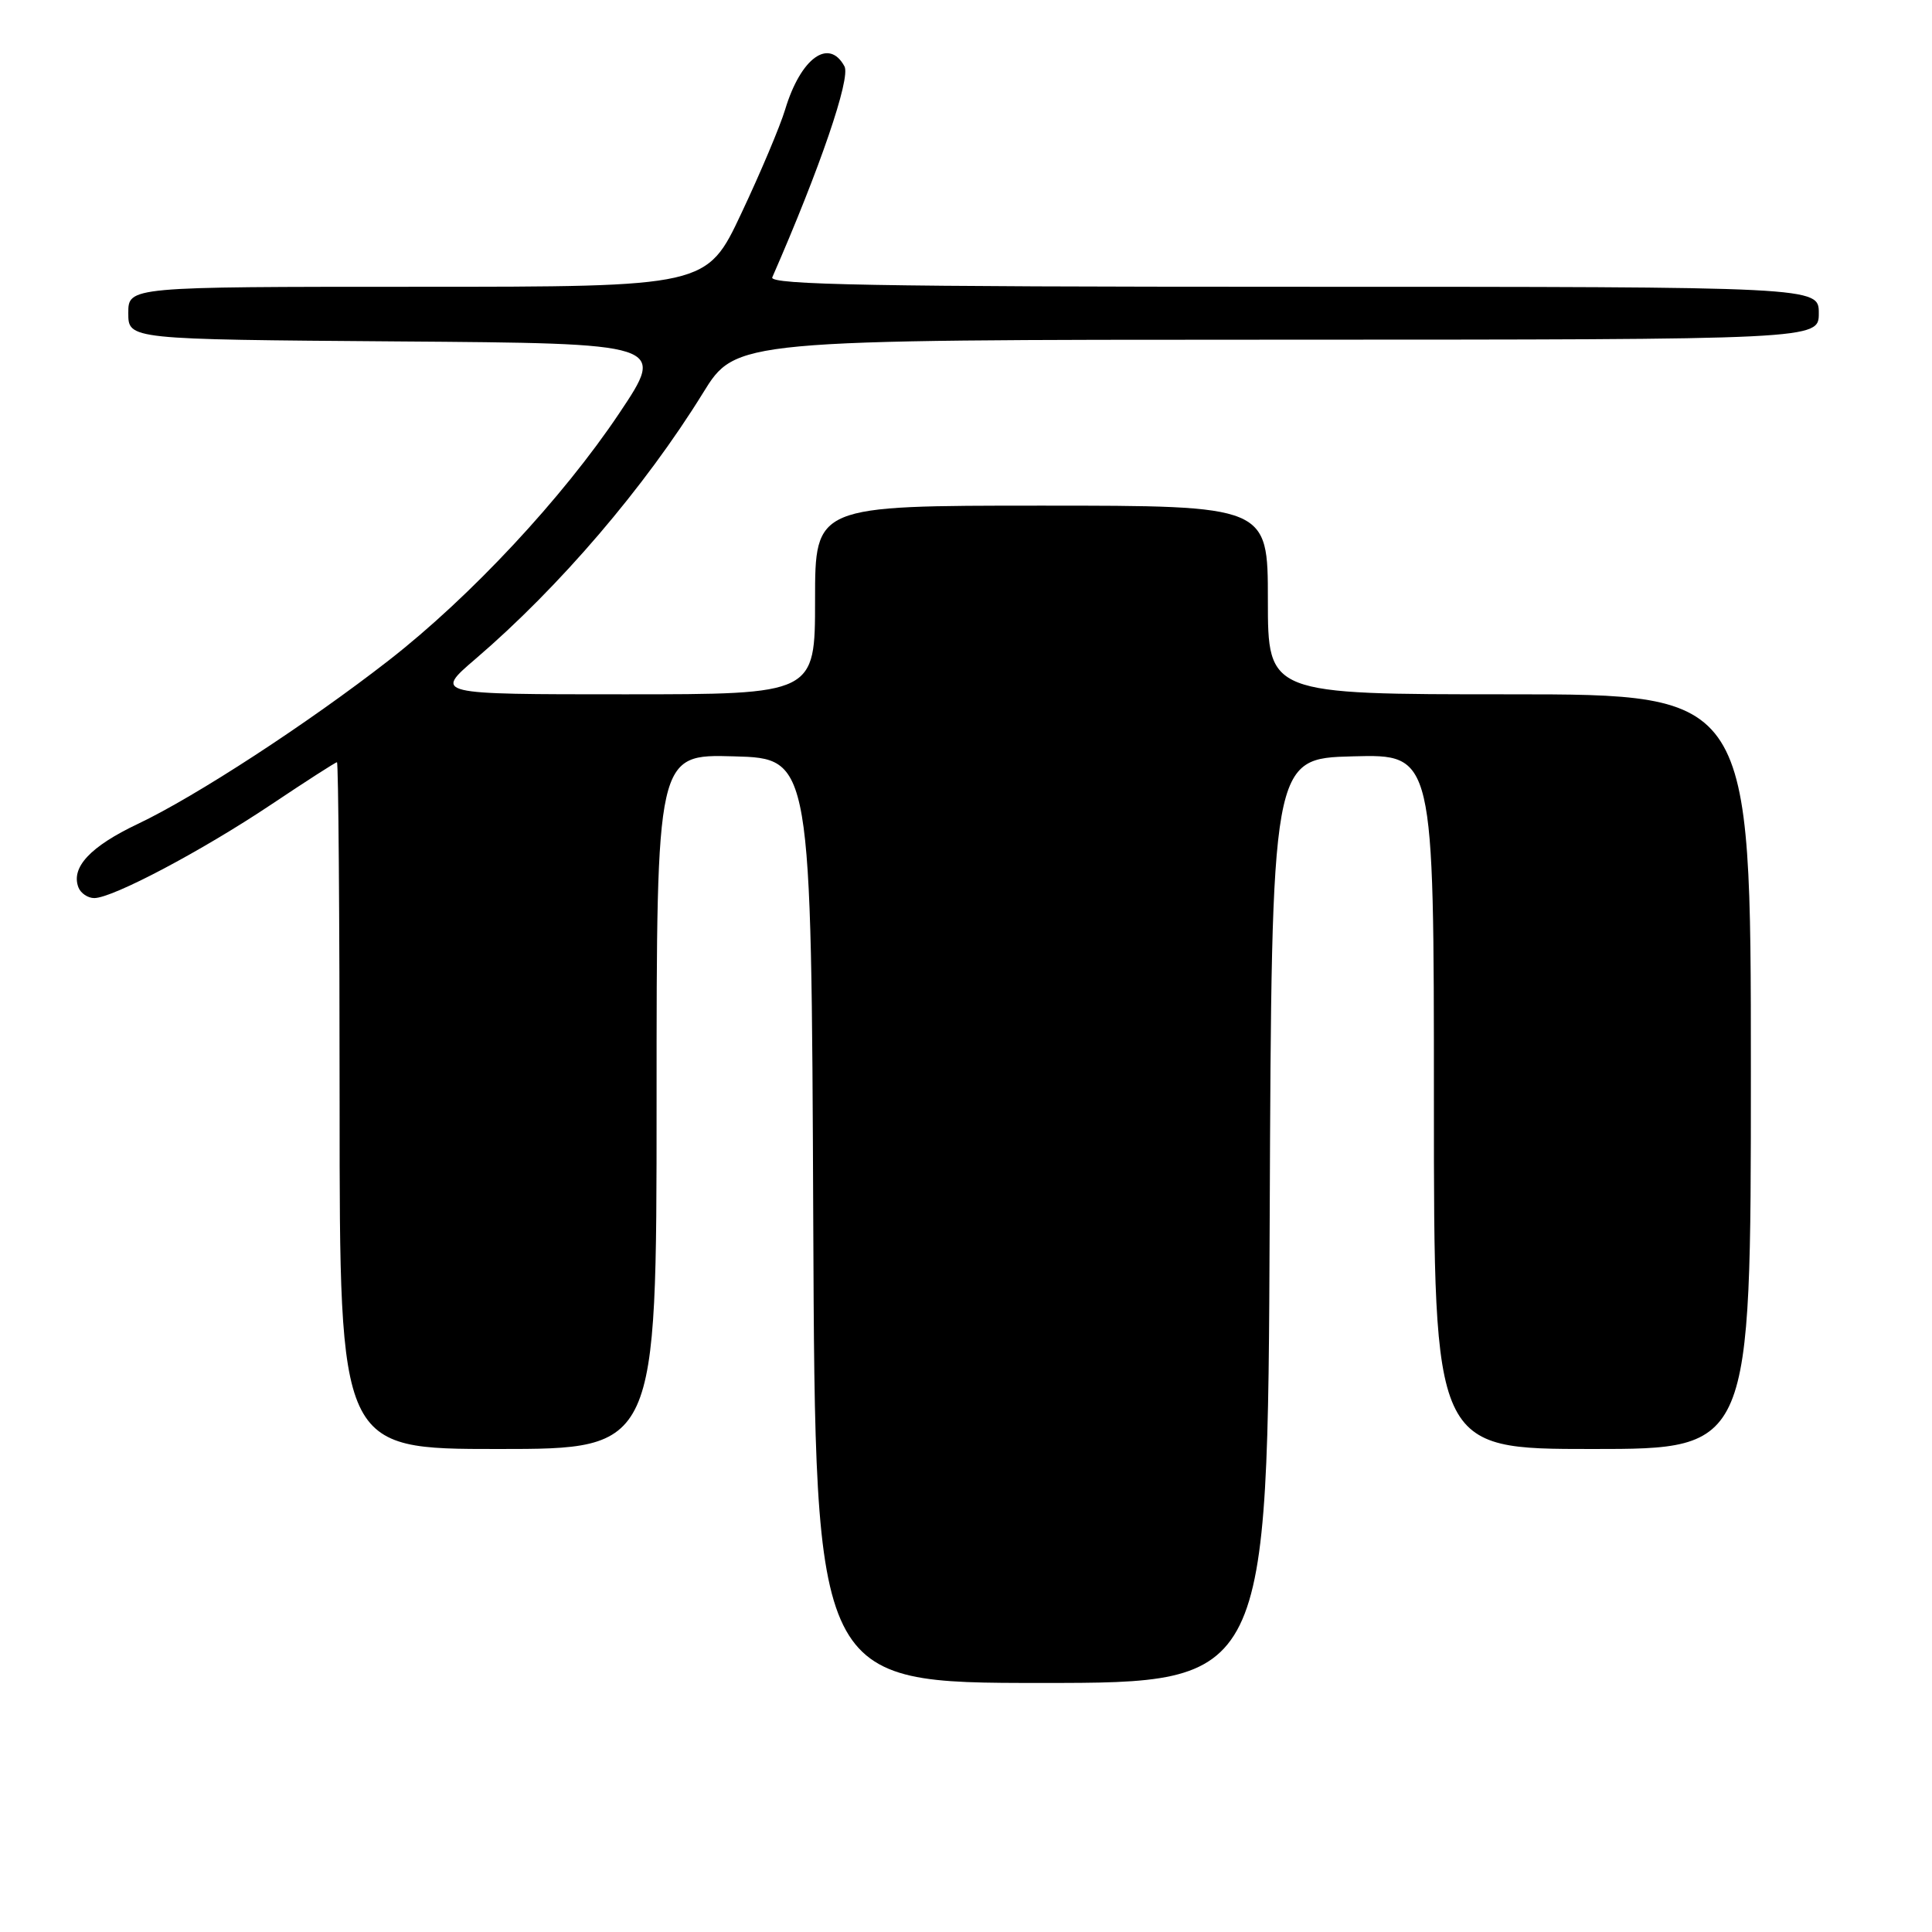 <?xml version="1.0" encoding="UTF-8" standalone="no"?>
<!DOCTYPE svg PUBLIC "-//W3C//DTD SVG 1.1//EN" "http://www.w3.org/Graphics/SVG/1.1/DTD/svg11.dtd" >
<svg xmlns="http://www.w3.org/2000/svg" xmlns:xlink="http://www.w3.org/1999/xlink" version="1.1" viewBox="0 0 256 256">
 <g >
 <path fill="currentColor"
d=" M 168.24 161.75 C 168.50 100.50 168.50 100.50 179.25 100.22 C 190.00 99.93 190.00 99.93 190.00 145.97 C 190.00 192.00 190.00 192.00 211.00 192.00 C 232.00 192.00 232.00 192.00 232.00 142.00 C 232.00 92.00 232.00 92.00 200.00 92.00 C 168.00 92.00 168.00 92.00 168.00 79.50 C 168.00 67.00 168.00 67.00 138.00 67.00 C 108.00 67.00 108.00 67.00 108.00 79.50 C 108.00 92.00 108.00 92.00 82.77 92.00 C 57.53 92.00 57.53 92.00 63.02 87.30 C 74.14 77.77 85.44 64.56 93.15 52.07 C 97.50 45.02 97.50 45.02 169.25 45.01 C 241.00 45.00 241.00 45.00 241.00 41.50 C 241.00 38.00 241.00 38.00 171.39 38.00 C 116.08 38.00 101.90 37.74 102.33 36.75 C 108.64 22.33 112.73 10.37 111.90 8.80 C 109.84 4.97 106.10 7.68 104.04 14.50 C 103.38 16.70 100.77 22.89 98.24 28.25 C 93.65 38.00 93.65 38.00 55.33 38.00 C 17.00 38.00 17.00 38.00 17.00 41.49 C 17.00 44.97 17.00 44.97 52.62 45.24 C 88.25 45.50 88.25 45.50 82.06 54.75 C 74.54 65.99 62.34 79.07 51.53 87.49 C 40.80 95.85 25.93 105.54 18.25 109.18 C 11.97 112.16 9.38 114.93 10.39 117.58 C 10.69 118.36 11.64 119.00 12.49 119.00 C 14.93 119.00 26.80 112.72 35.97 106.58 C 40.56 103.51 44.46 101.00 44.65 101.00 C 44.84 101.00 45.00 121.47 45.00 146.50 C 45.00 192.00 45.00 192.00 66.00 192.00 C 87.00 192.00 87.00 192.00 87.00 145.97 C 87.00 99.93 87.00 99.93 97.25 100.22 C 107.50 100.50 107.50 100.50 107.76 161.75 C 108.02 223.00 108.02 223.00 138.00 223.00 C 167.98 223.00 167.98 223.00 168.24 161.75 Z "/>
</g>
</svg>